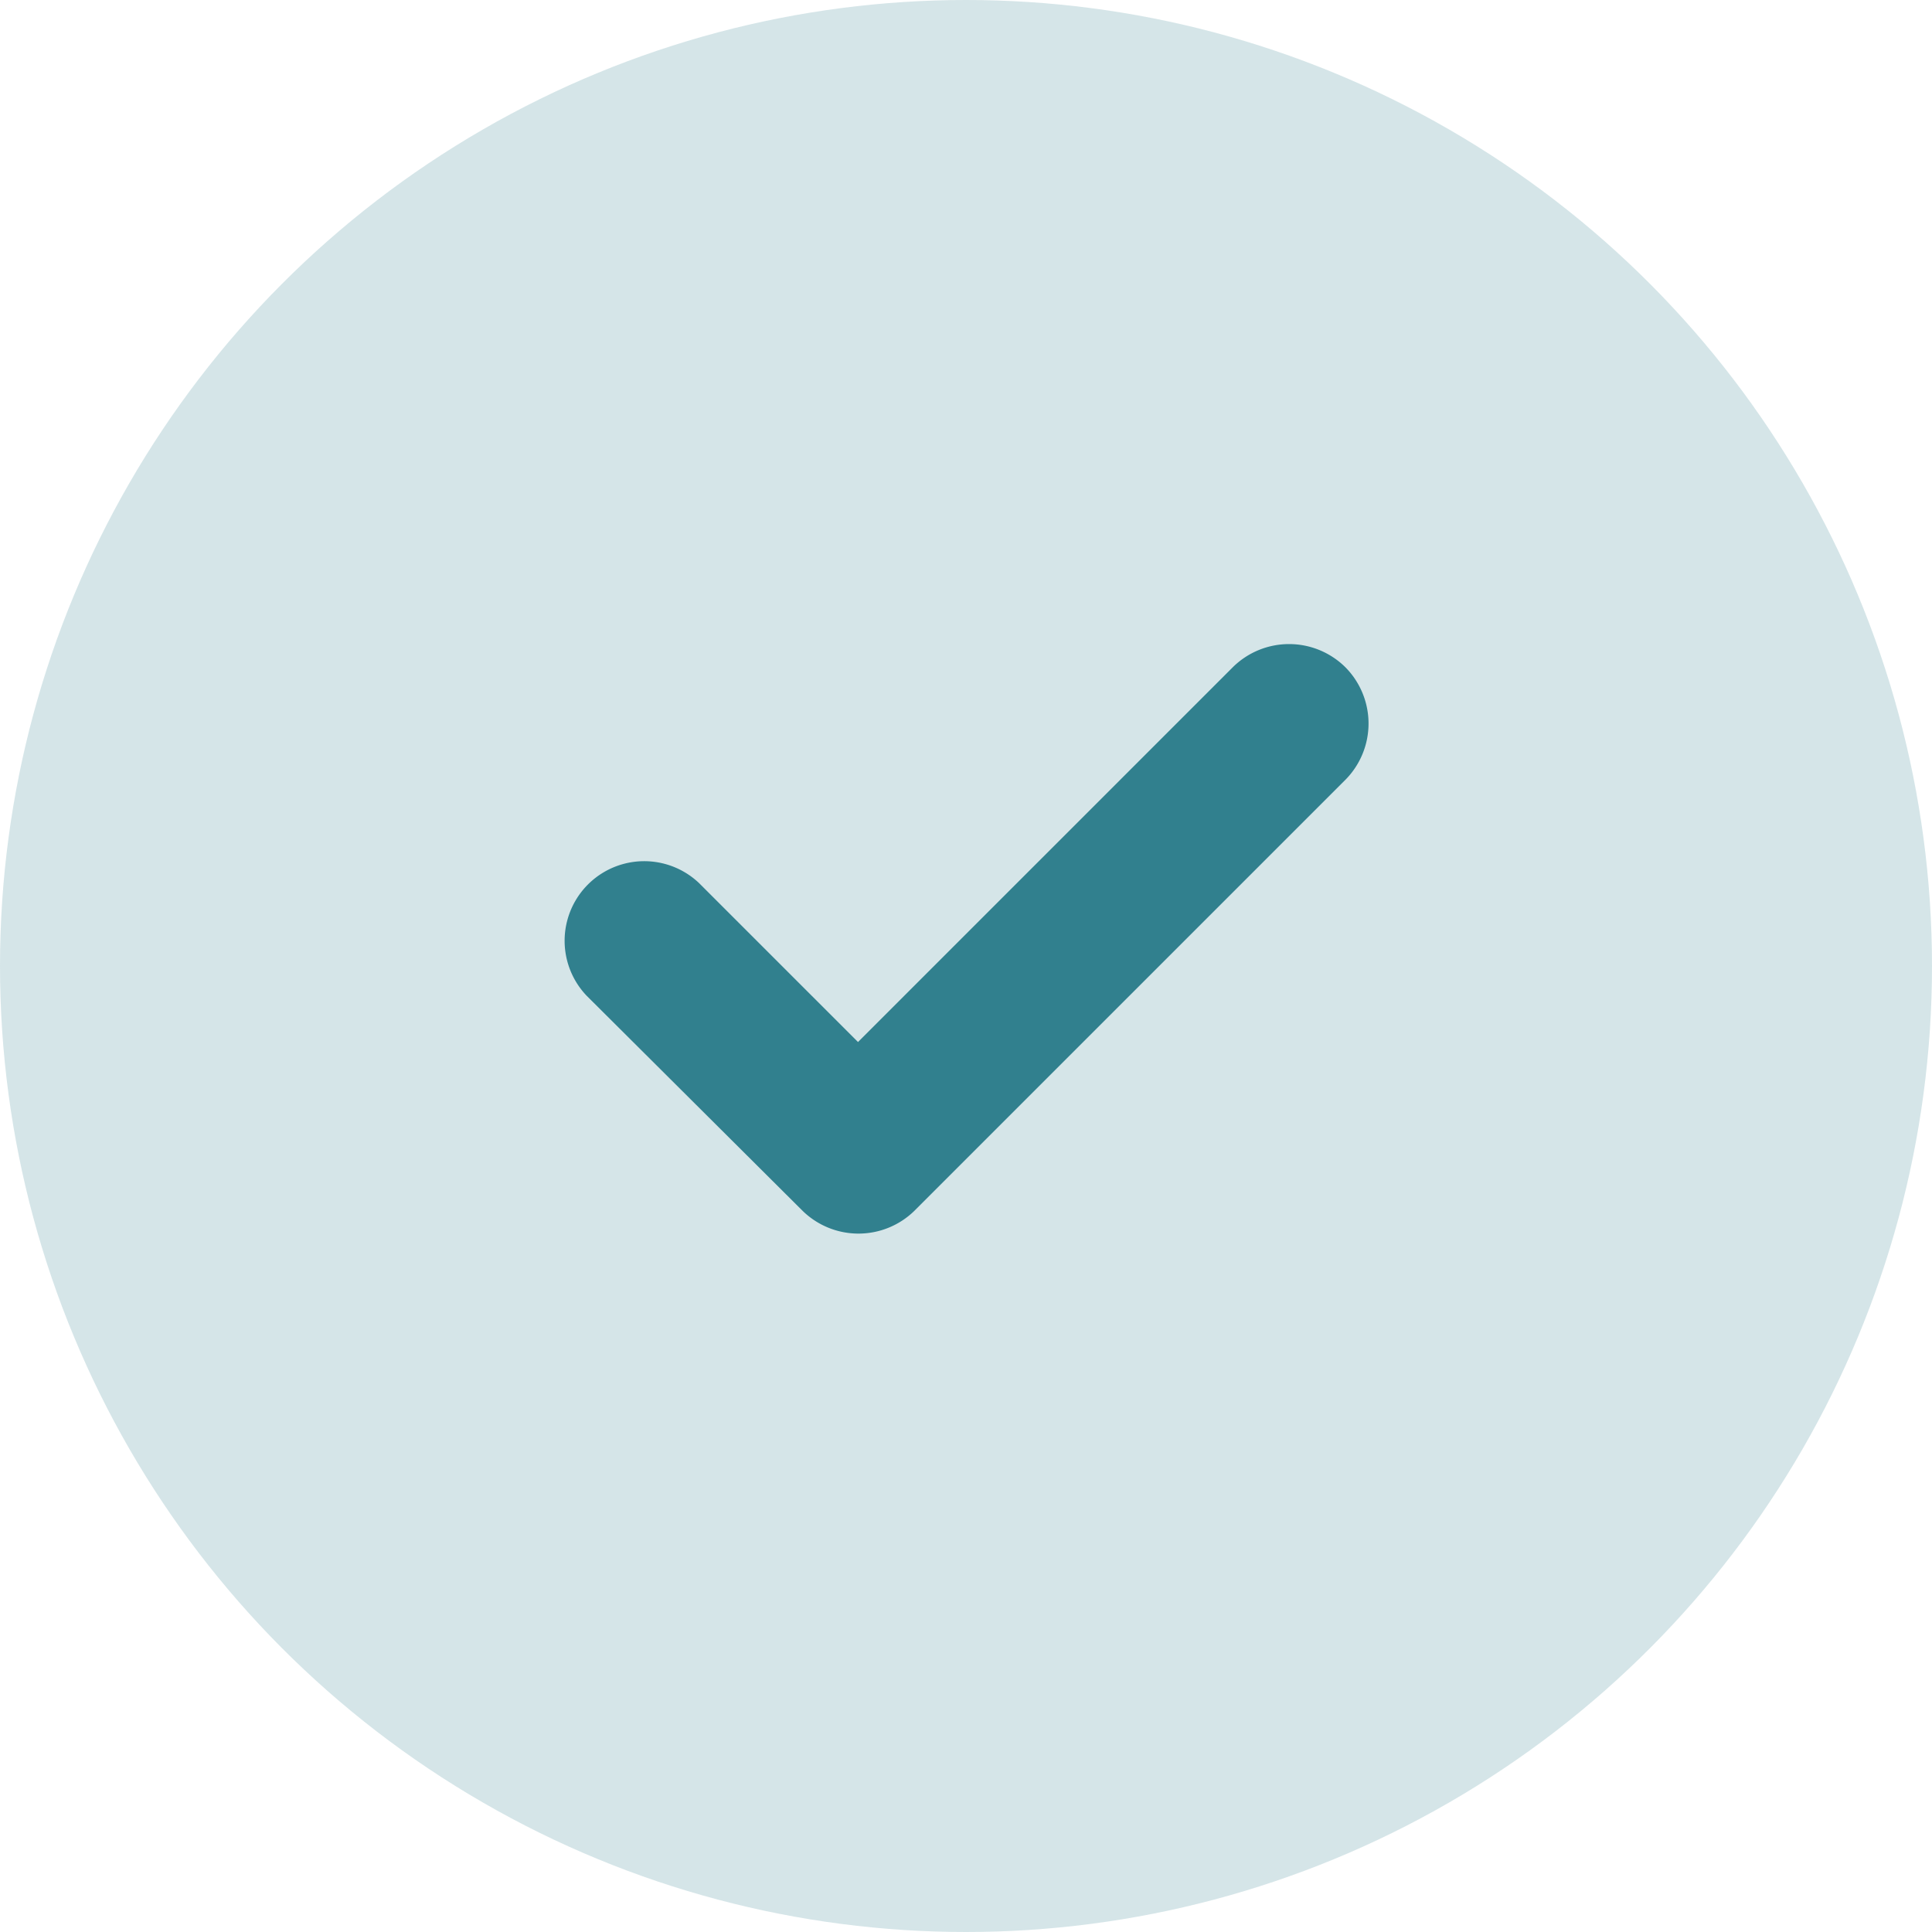 <svg xmlns="http://www.w3.org/2000/svg" width="20" height="20" viewBox="0 0 20 20">
  <g id="Group_36453" data-name="Group 36453" transform="translate(-328 -7609)">
    <circle id="Ellipse_151" data-name="Ellipse 151" cx="10" cy="10" r="10" transform="translate(328 7609)" fill="#31808e" opacity="0.2"/>
    <path id="Path_2126" data-name="Path 2126" d="M14.772,8.334a.828.828,0,0,0-1.165,0h0l-3.88,3.88L8.083,10.57a.824.824,0,0,0-1.165,1.165h0l2.236,2.227a.828.828,0,0,0,1.156,0h0L14.772,9.5A.828.828,0,0,0,14.772,8.334Z" transform="translate(327.155 7607.573)" fill="#31808e"/>
  </g>
</svg>
